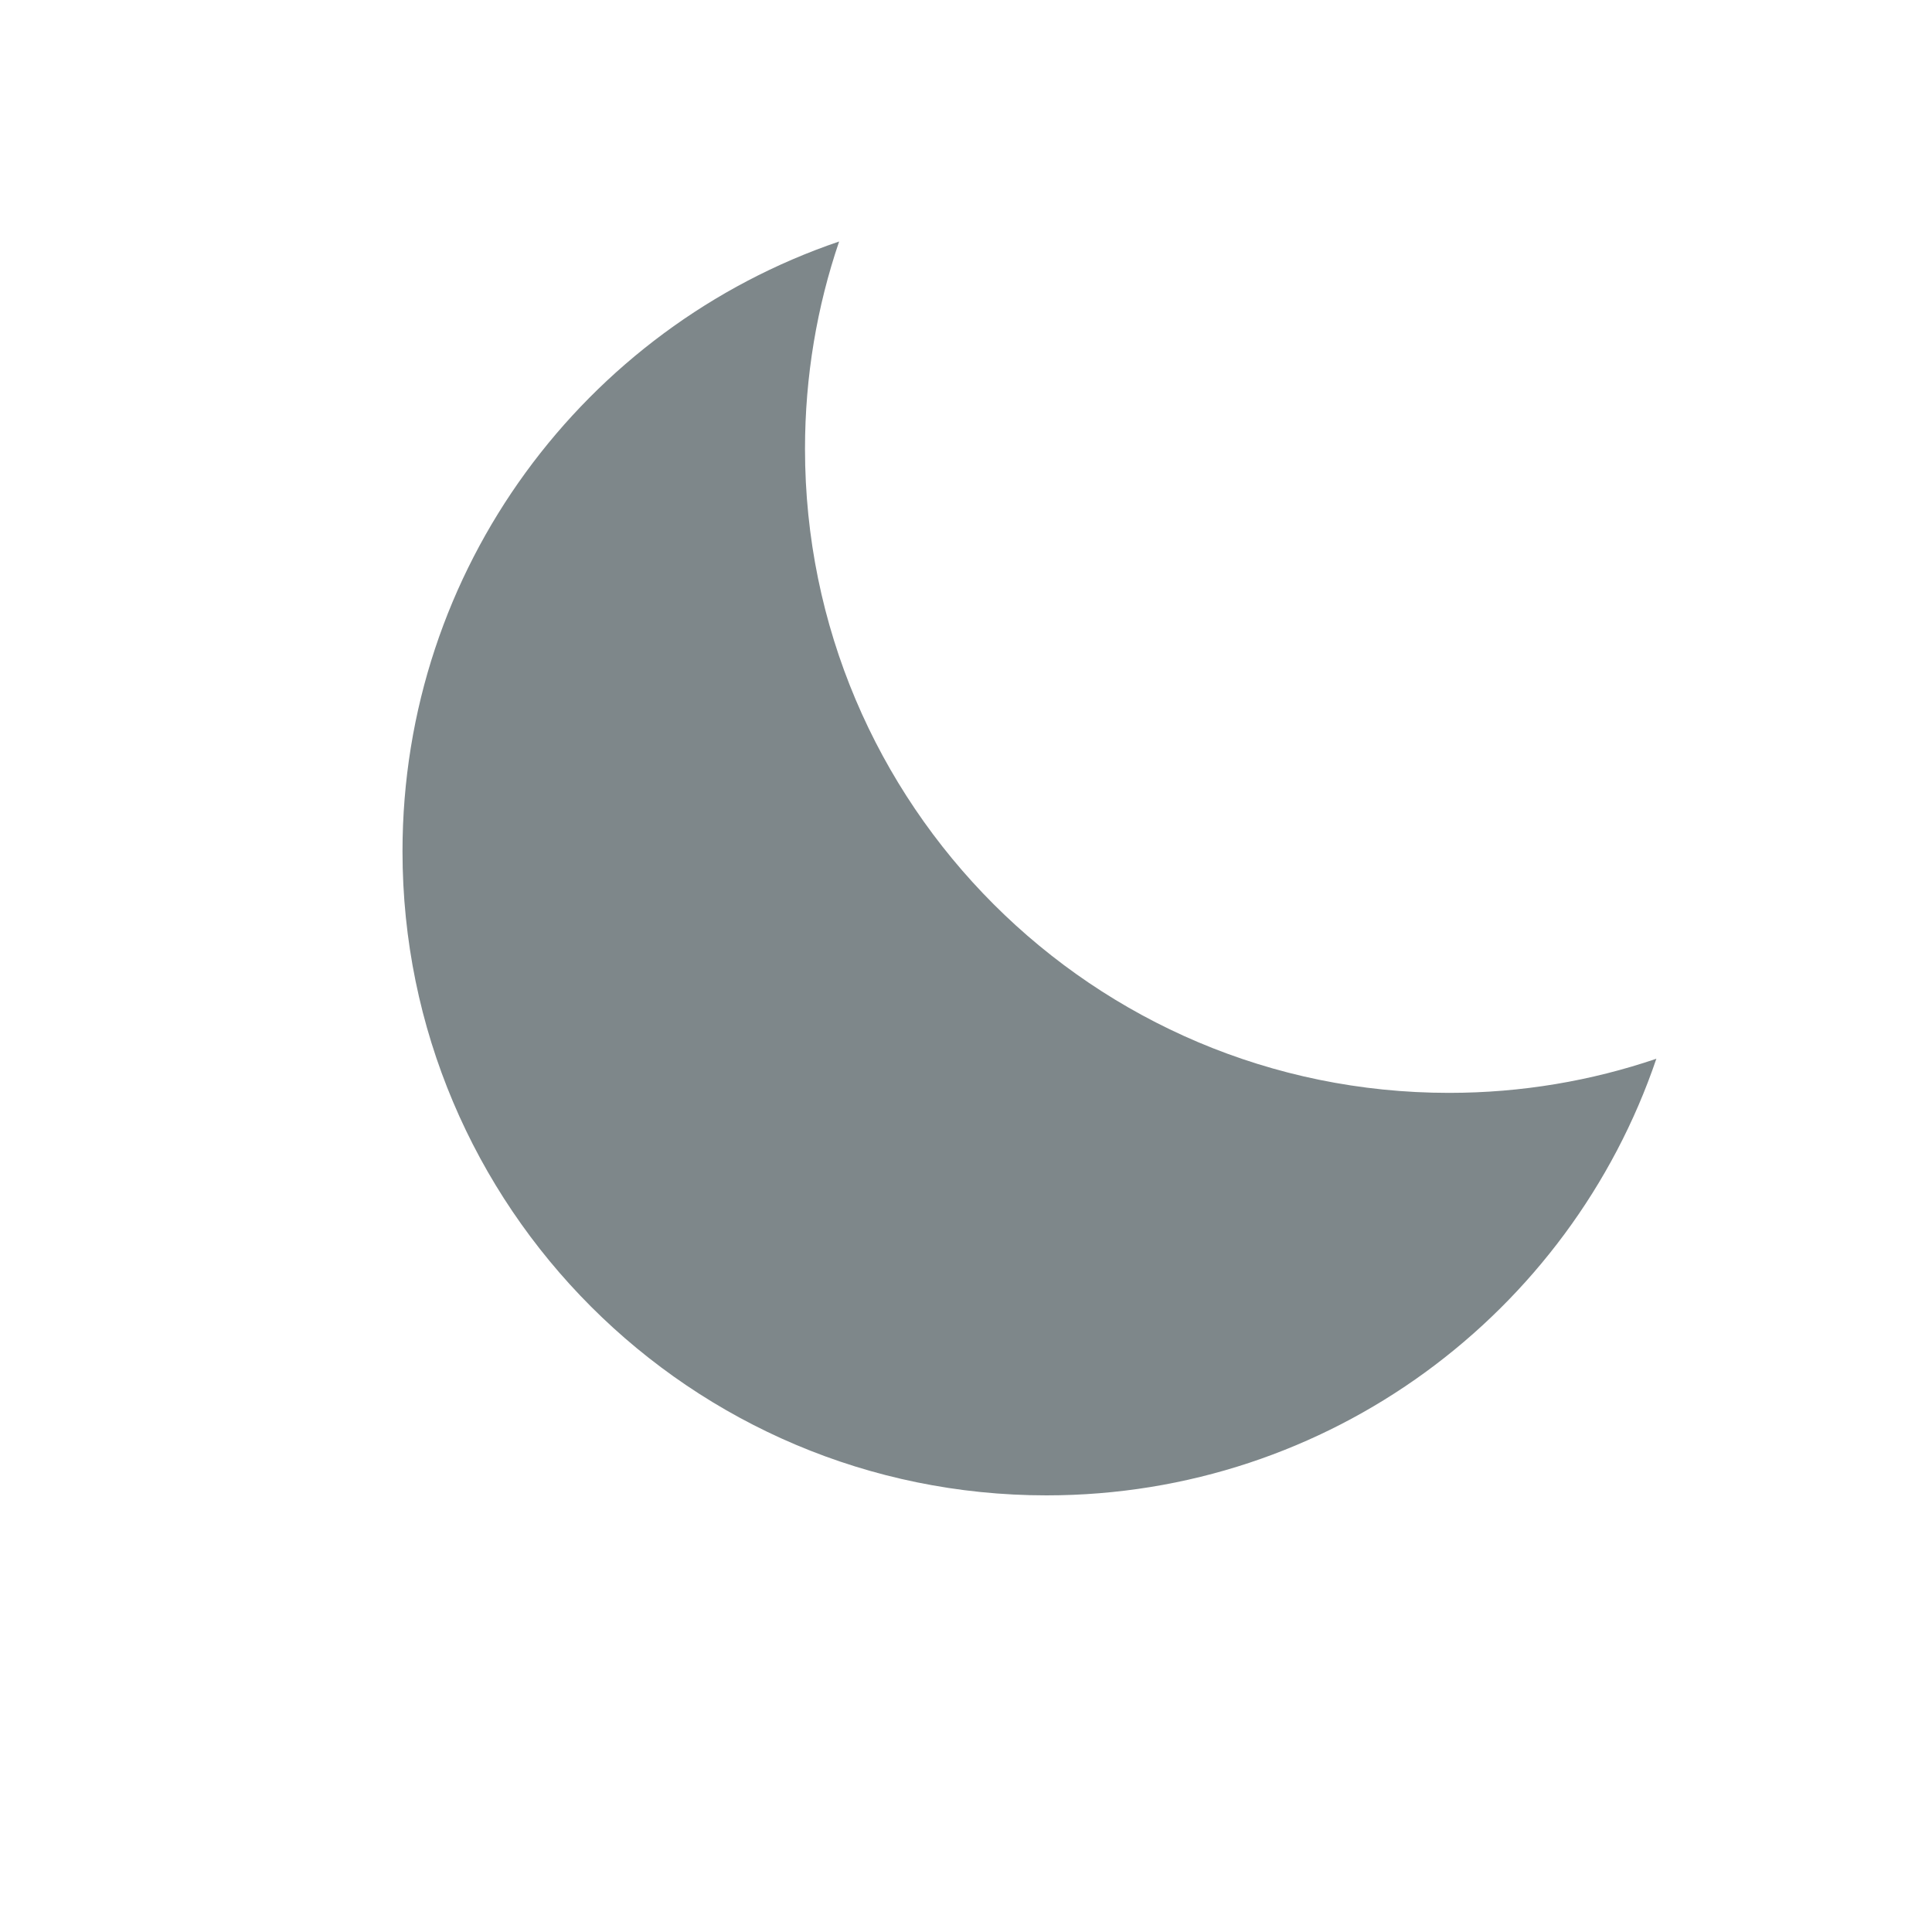 <svg width="24" height="24" viewBox="0 0 24 24" fill="none" xmlns="http://www.w3.org/2000/svg">
<path fill-rule="evenodd" clip-rule="evenodd" d="M20.576 13.152C19.768 13.427 18.901 13.576 18 13.576C13.582 13.576 10 9.994 10 5.576C10 4.675 10.149 3.808 10.424 3C7.269 4.072 5 7.059 5 10.576C5 14.994 8.582 18.576 13 18.576C16.517 18.576 19.504 16.307 20.576 13.152Z" fill="#7E878A"/>
</svg>
